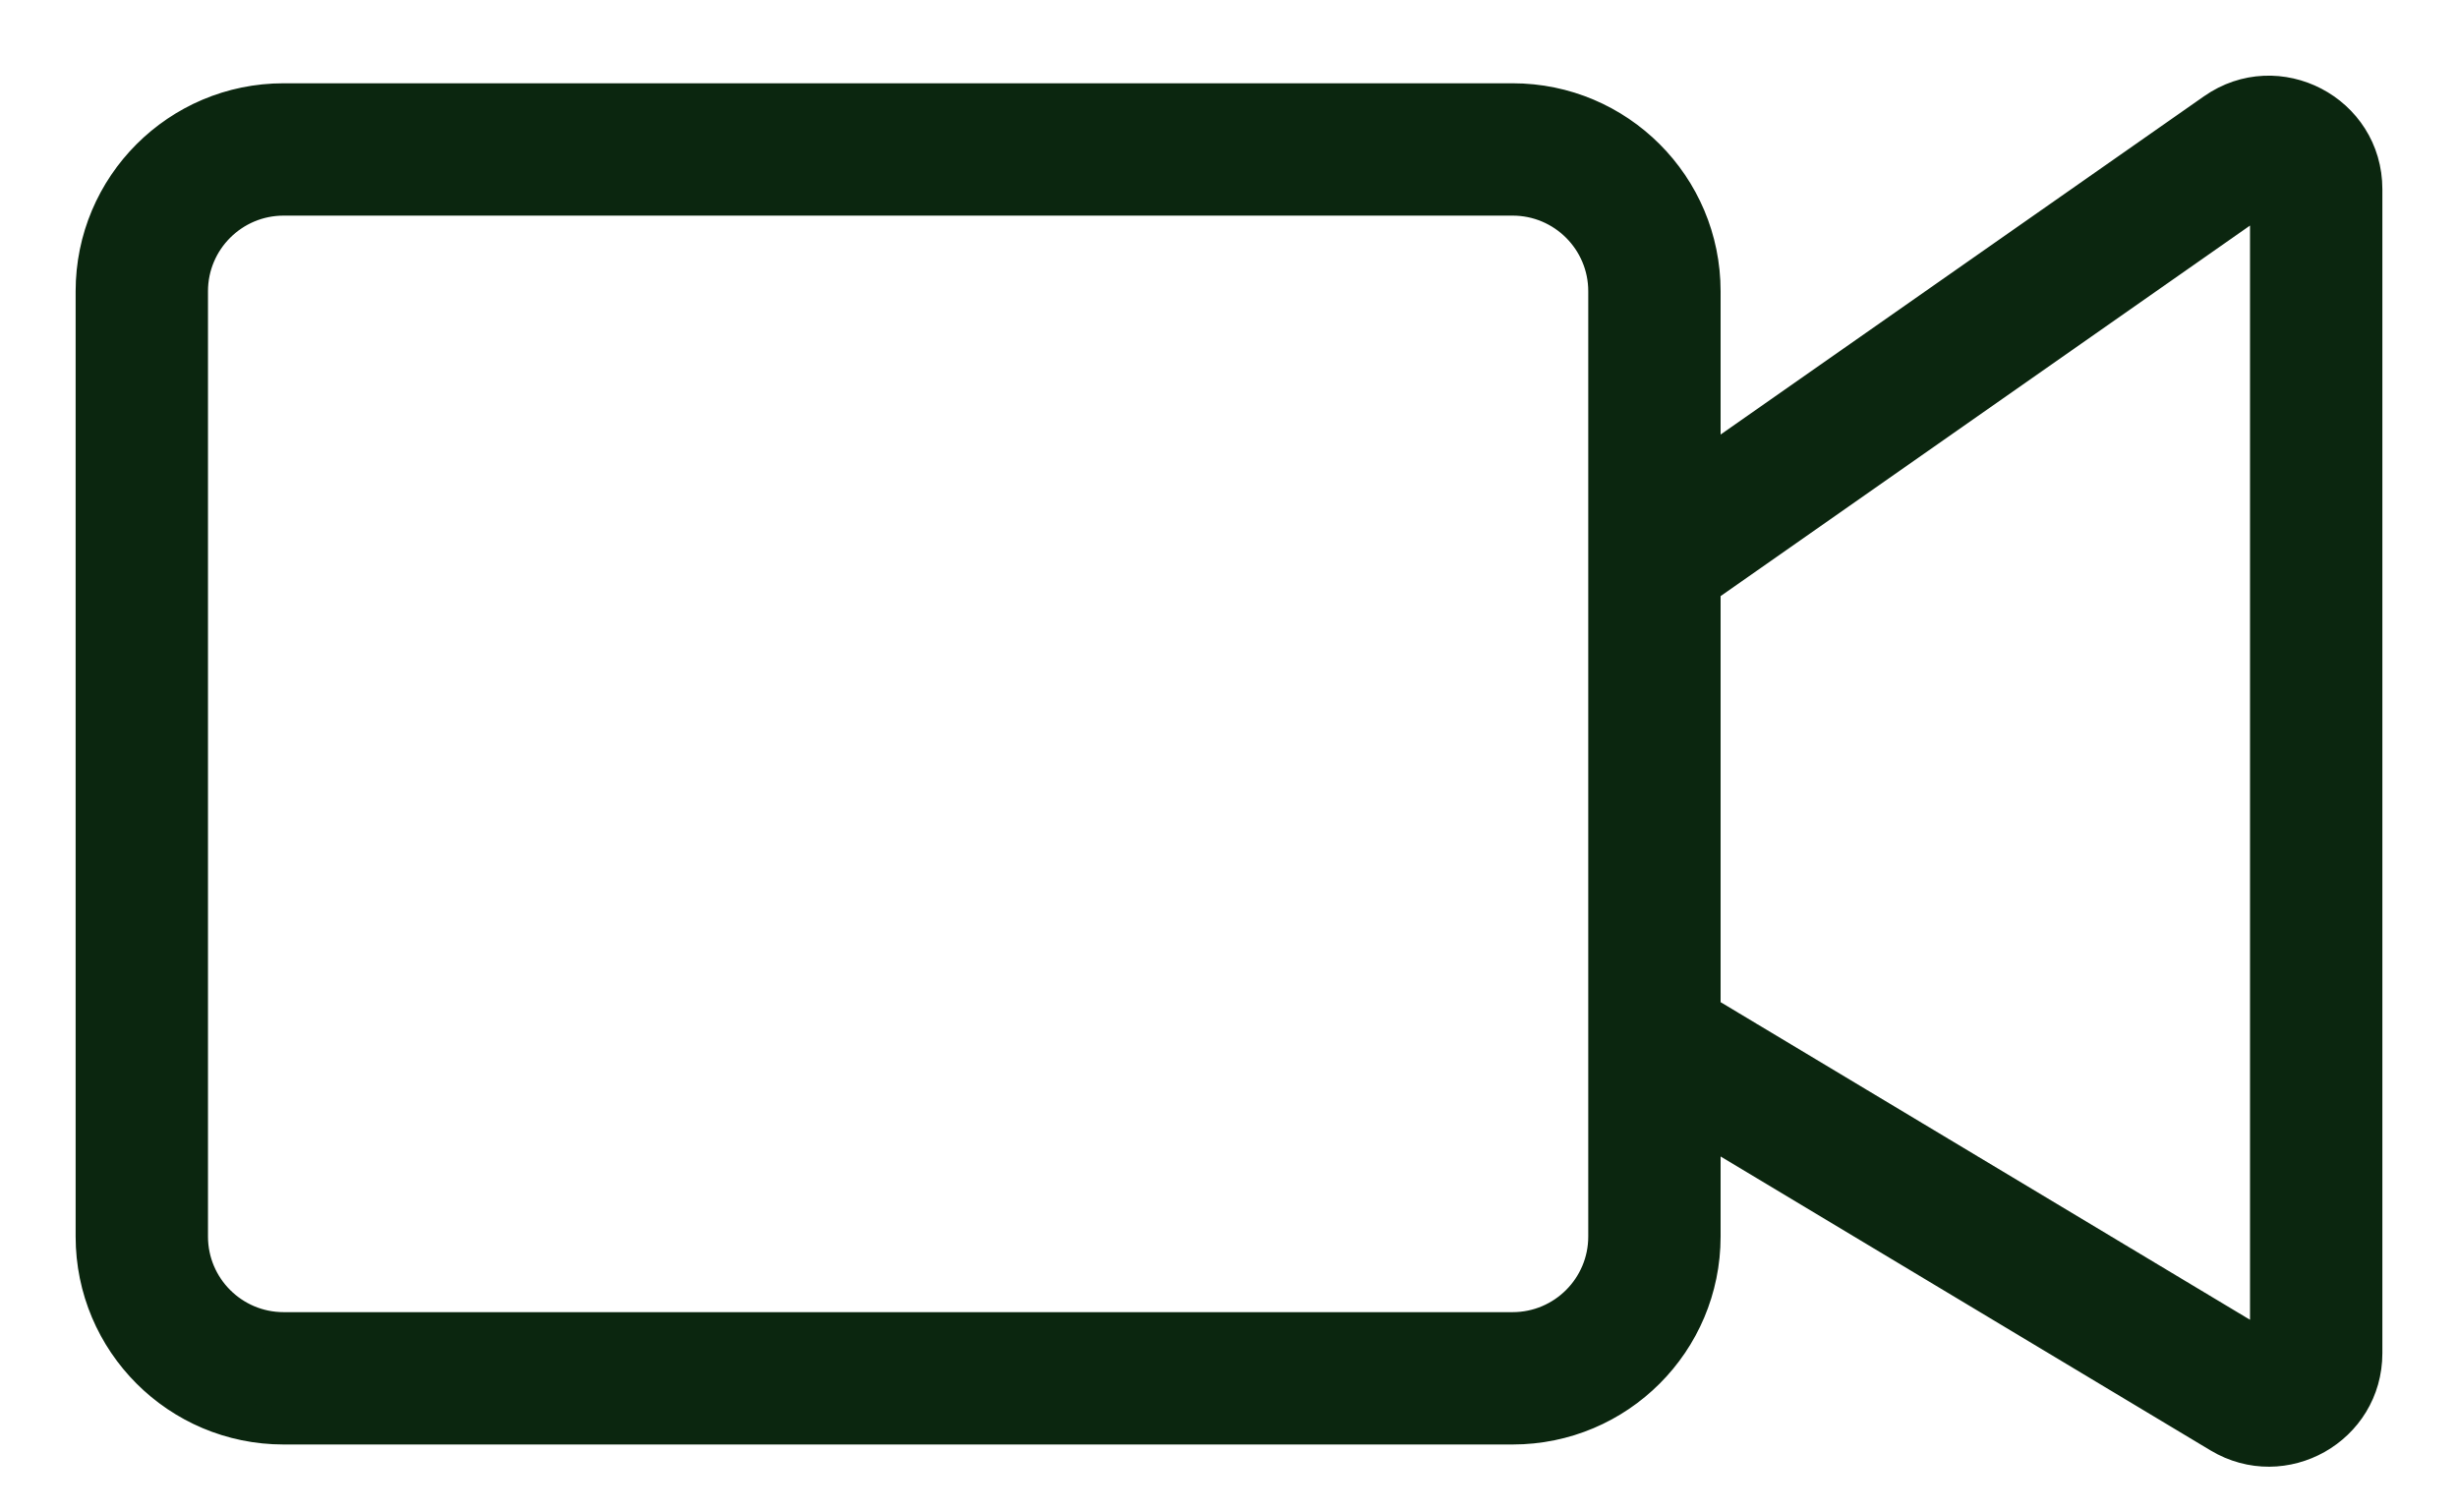 <svg width="26" height="16" viewBox="0 0 26 16" fill="none" xmlns="http://www.w3.org/2000/svg">
<path fill-rule="evenodd" clip-rule="evenodd" d="M18 11.881L23.485 15.172C24.152 15.572 25 15.092 25 14.315V2.002C25 1.193 24.089 0.719 23.427 1.183L18 4.981V3.081C18 1.977 17.105 1.081 16 1.081H3C1.895 1.081 1 1.977 1 3.081V13.081C1 14.186 1.895 15.081 3 15.081H16C17.105 15.081 18 14.186 18 13.081V11.881ZM18 6.202L24 2.002V14.315L18 10.715V6.202ZM17 3.081C17 2.529 16.552 2.081 16 2.081H3C2.448 2.081 2 2.529 2 3.081V13.081C2 13.633 2.448 14.081 3 14.081H16C16.552 14.081 17 13.633 17 13.081V3.081Z" fill="#0B260F" stroke="#0B260F" stroke-width="0.4"/>
</svg>
